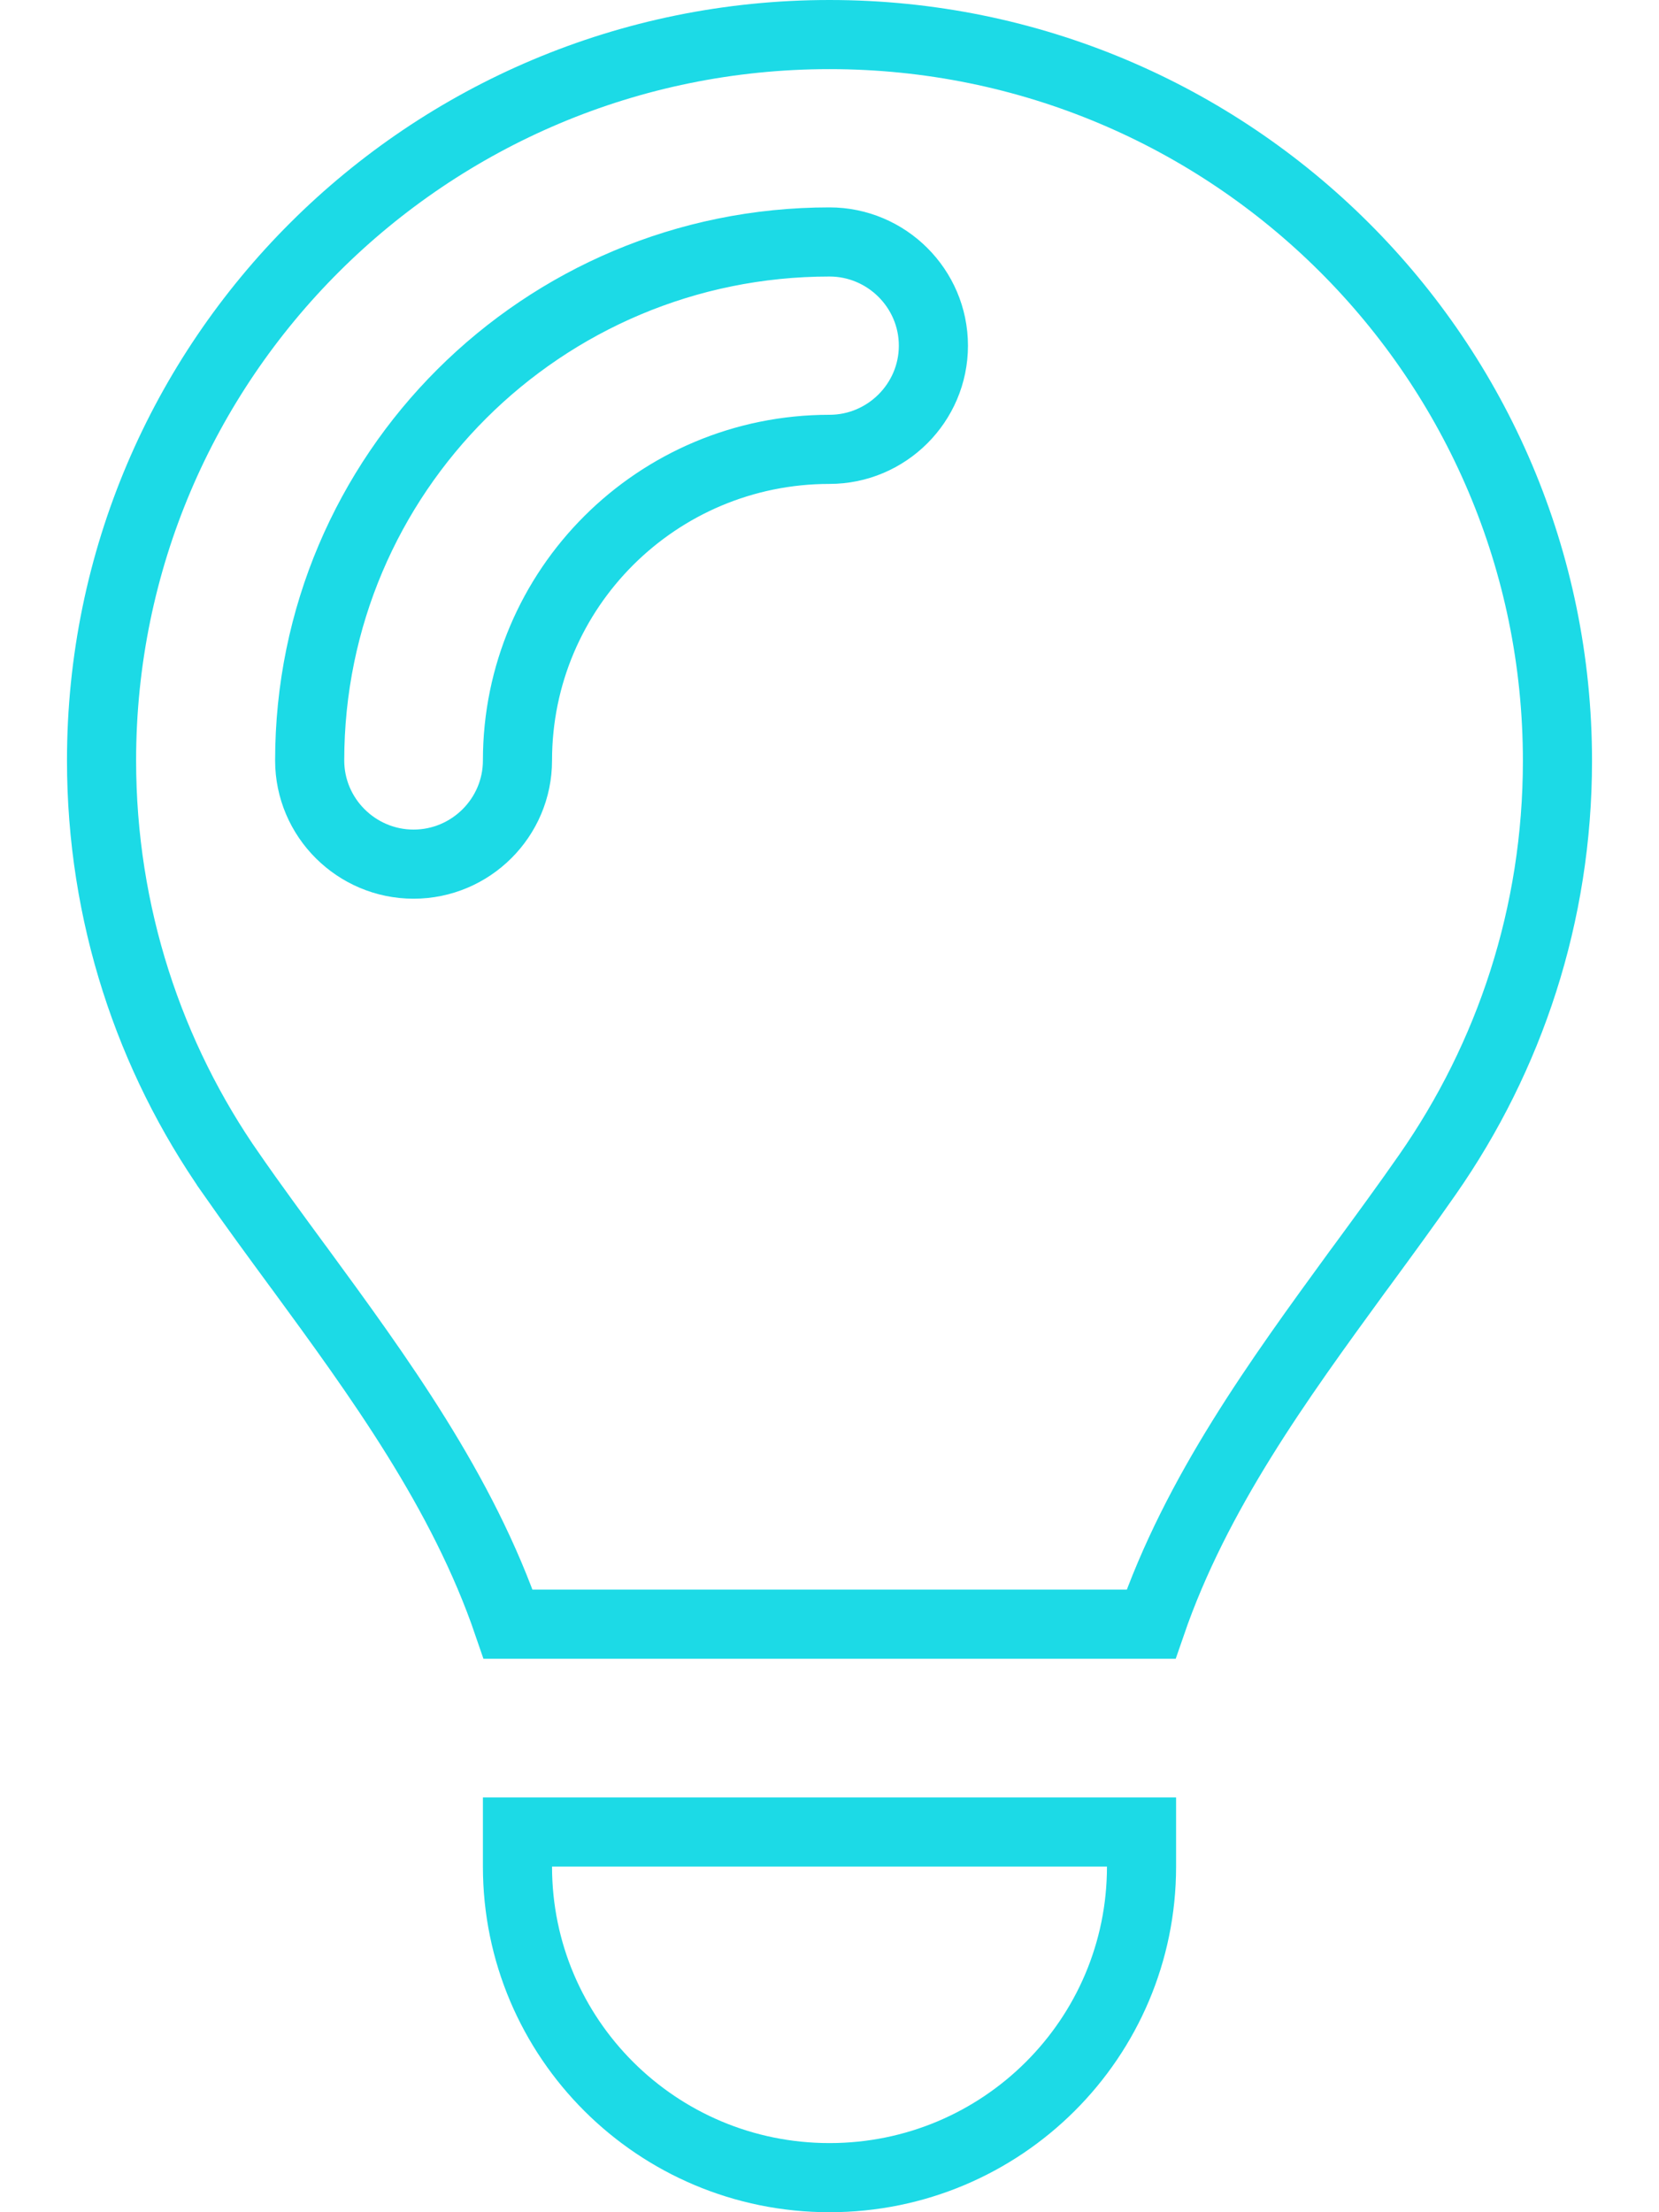 <svg width="24" height="32" viewBox="0 0 24 32" fill="none" xmlns="http://www.w3.org/2000/svg">
<path d="M19.637 18.395C18.501 19.954 17.307 21.592 16.652 23.494H7.351C6.693 21.57 5.475 19.907 4.319 18.328L4.306 18.311L4.305 18.31C3.979 17.866 3.657 17.427 3.347 16.983L3.347 16.982C2.163 15.289 1.469 13.226 1.469 11C1.469 5.202 6.183 0.5 12 0.5C17.817 0.5 22.531 5.202 22.531 11.006C22.531 13.232 21.837 15.289 20.652 16.989L20.652 16.989C20.343 17.433 20.021 17.872 19.695 18.317L19.694 18.318L19.637 18.395ZM16.514 27C16.514 29.485 14.495 31.5 12 31.5C9.505 31.5 7.486 29.485 7.486 27V26.5H16.514V27ZM5.983 12.5C6.809 12.5 7.486 11.828 7.486 11C7.486 8.515 9.505 6.5 12 6.5C12.826 6.5 13.503 5.827 13.503 5C13.503 4.173 12.826 3.5 12 3.5C7.846 3.5 4.48 6.854 4.48 11C4.48 11.828 5.157 12.5 5.983 12.5Z" stroke="#1CDAE6"/>
</svg>
